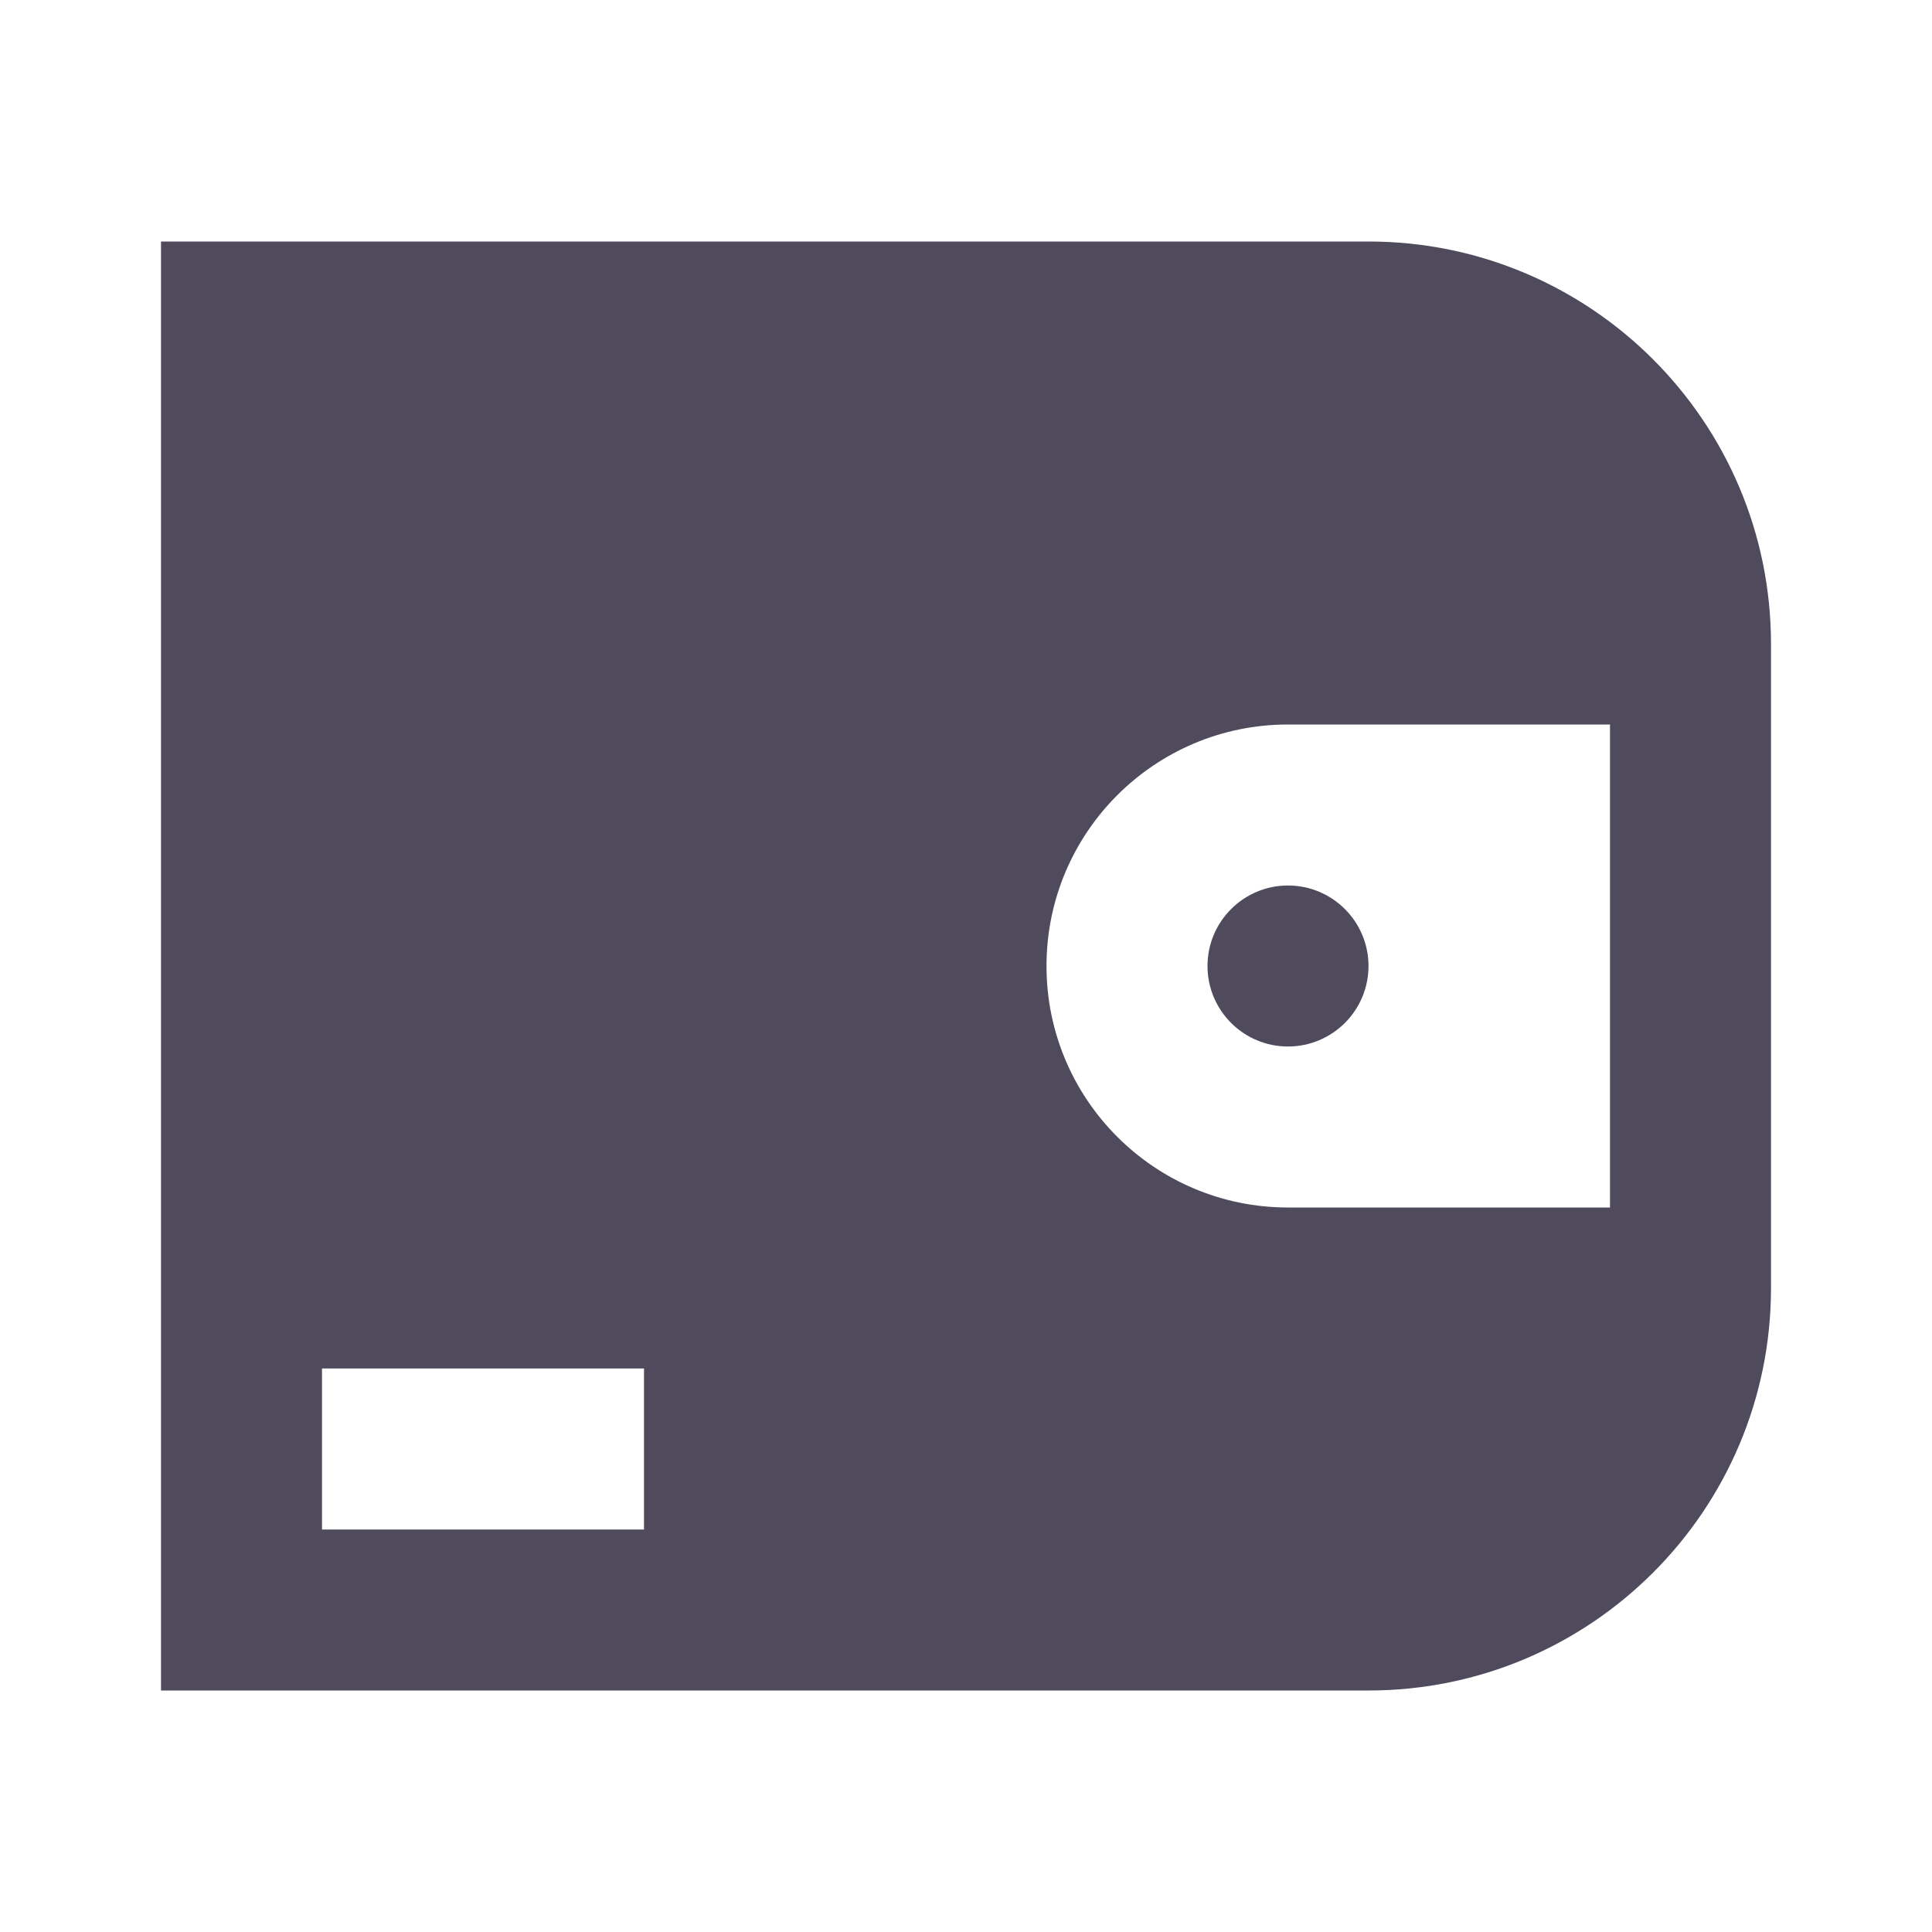 <svg width="24" height="24" viewBox="0 0 24 24" fill="none" xmlns="http://www.w3.org/2000/svg">
<g id="icon / balance_fill">
<path id="Union" fill-rule="evenodd" clip-rule="evenodd" d="M17 3H2V21H17C19.761 21 22 18.761 22 16V8C22 5.239 19.761 3 17 3ZM16 9C14.343 9 13 10.343 13 12C13 13.657 14.343 15 16 15H20V9H16ZM8 19H4V17H8V19ZM16 13C16.552 13 17 12.552 17 12C17 11.448 16.552 11 16 11C15.448 11 15 11.448 15 12C15 12.552 15.448 13 16 13Z" fill="#4F4B5C"/>
</g>
</svg>
